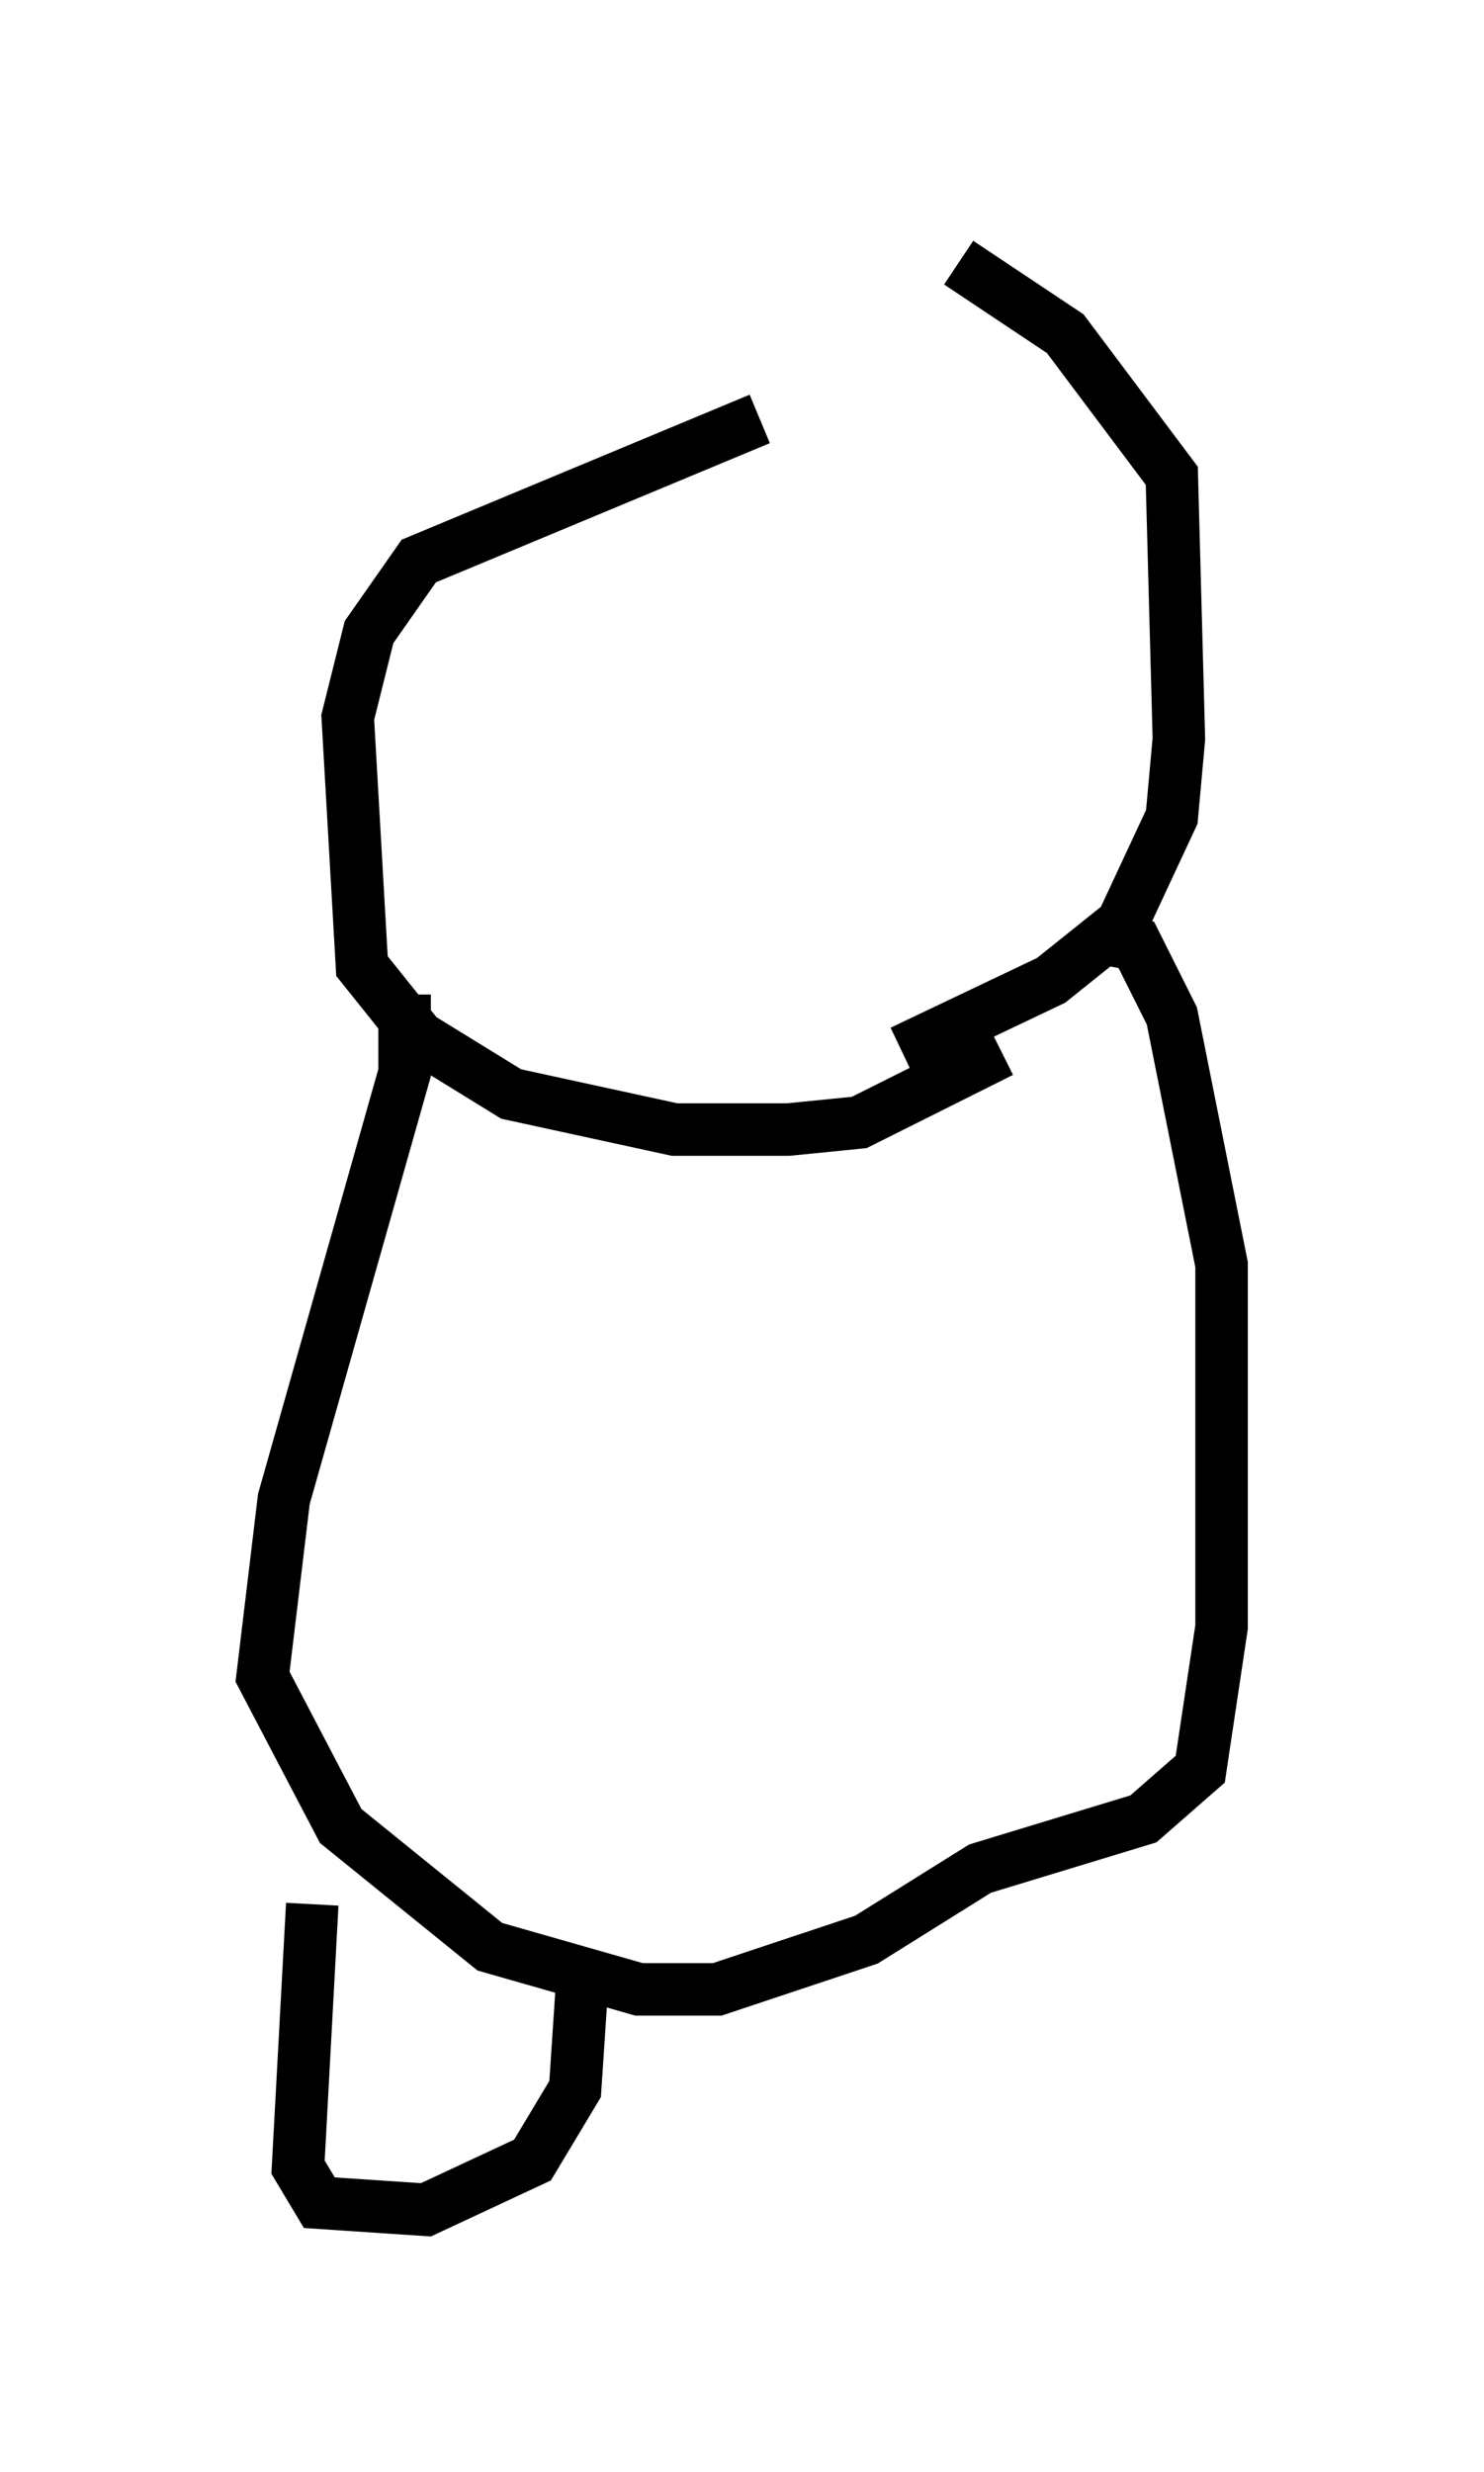 <?xml version="1.0" encoding="utf-8" ?>
<svg baseProfile="full" height="47.077" version="1.1" width="28.268" xmlns="http://www.w3.org/2000/svg" xmlns:ev="http://www.w3.org/2001/xml-events" xmlns:xlink="http://www.w3.org/1999/xlink"><defs /><rect fill="white" height="47.077" width="28.268" x="0" y="0" /><path d="M19.885, 6.353 m-5.413, 1.624 l-6.495, 2.706 -0.947, 1.353 l-0.406, 1.624 0.271, 4.736 l1.083, 1.353 1.759, 1.083 l3.112, 0.677 2.165, 0.0 l1.353, -0.135 2.706, -1.353 m-0.812, -15.02 l2.03, 1.353 2.03, 2.706 l0.135, 5.007 -0.135, 1.488 l-0.947, 2.03 -1.353, 1.083 l-2.842, 1.353 m-9.472, -1.083 l0.0, 1.488 -2.3, 8.119 l-0.406, 3.383 1.488, 2.842 l2.842, 2.3 2.842, 0.812 l1.488, 0.0 2.842, -0.947 l2.165, -1.353 3.112, -0.947 l1.083, -0.947 0.406, -2.706 l0.0, -6.901 -0.947, -4.736 l-0.677, -1.353 -0.677, -0.135 m-15.02, 18.403 l-0.271, 5.007 0.406, 0.677 l2.03, 0.135 2.03, -0.947 l0.812, -1.353 0.135, -2.03 " fill="none" stroke="black" stroke-width="1" /></svg>